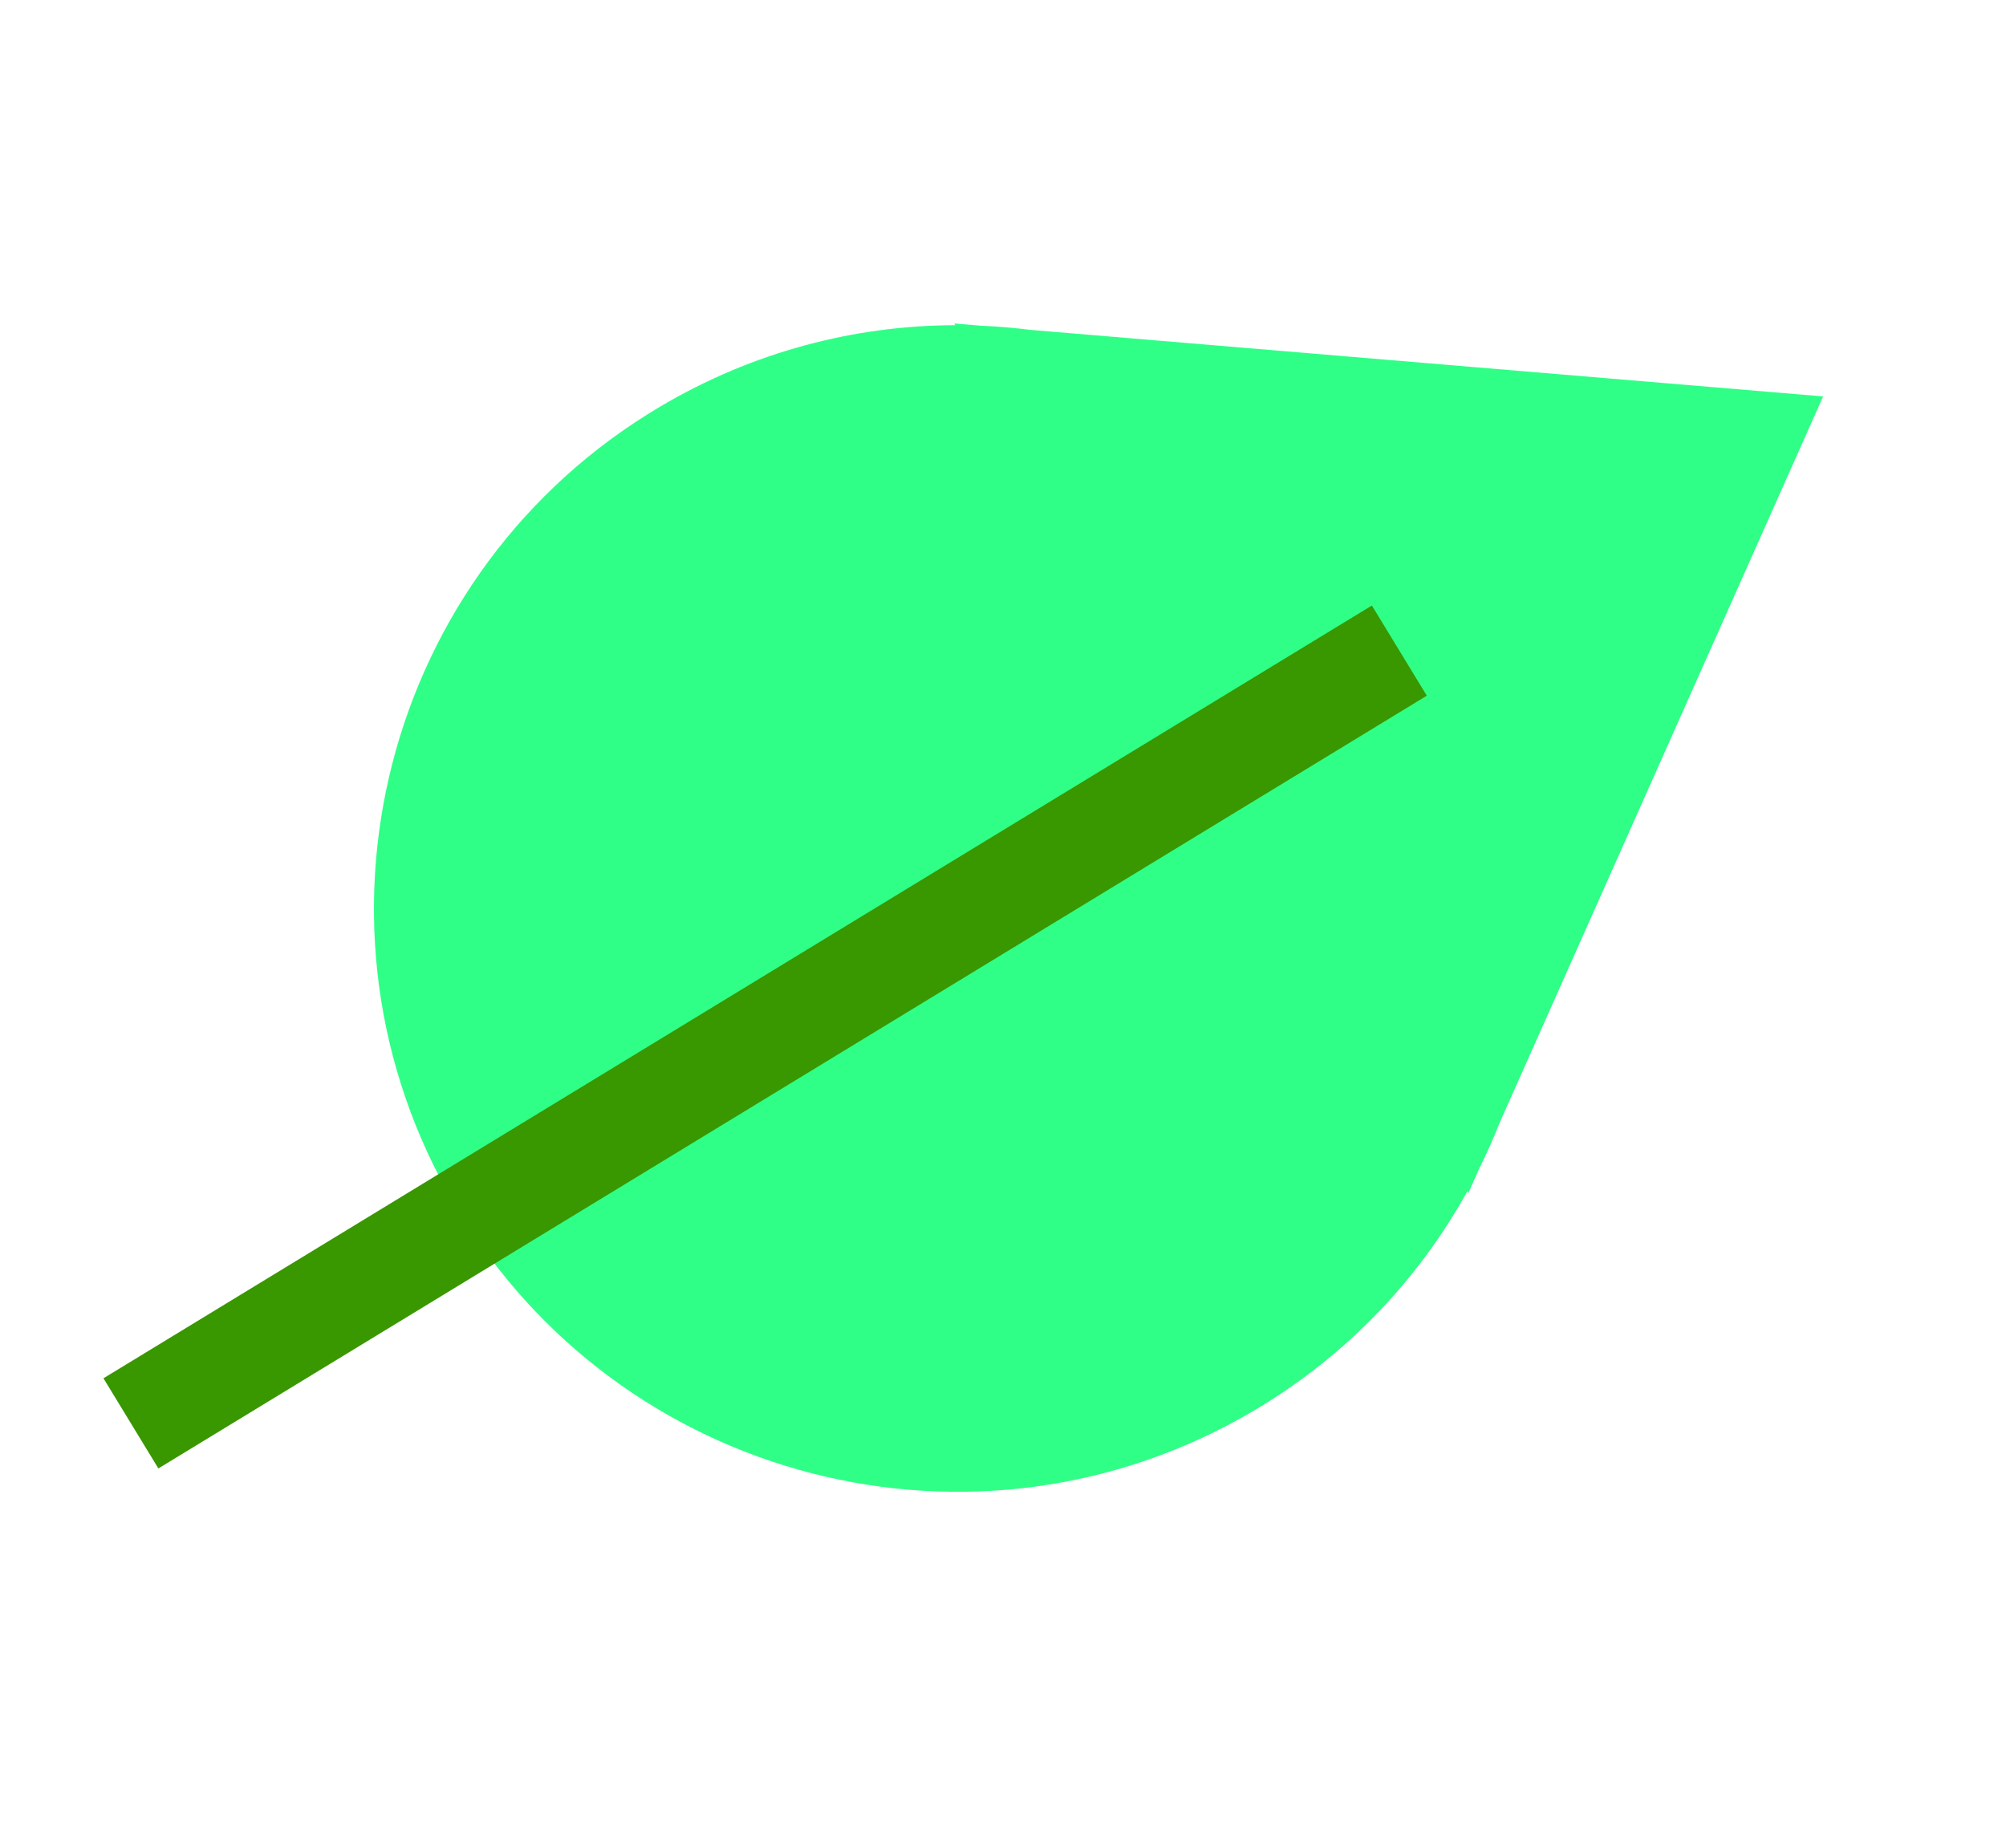 <svg width="38" height="35" viewBox="0 0 38 35" fill="none" xmlns="http://www.w3.org/2000/svg">
<path fill-rule="evenodd" clip-rule="evenodd" d="M28.402 21.282L34.536 7.509L19.513 6.248C19.204 6.209 18.893 6.182 18.581 6.17L18.077 6.127L18.096 6.16C16.193 6.164 14.266 6.661 12.509 7.7C7.258 10.805 5.518 17.58 8.623 22.832C11.729 28.084 18.504 29.824 23.756 26.719C25.512 25.68 26.876 24.231 27.797 22.565L27.816 22.598L28.022 22.135C28.161 21.856 28.288 21.571 28.402 21.282Z" fill="#30FF87"/>
<line x1="2.48" y1="26.962" x2="26.508" y2="12.324" stroke="#399700" stroke-width="2"/>
</svg>
